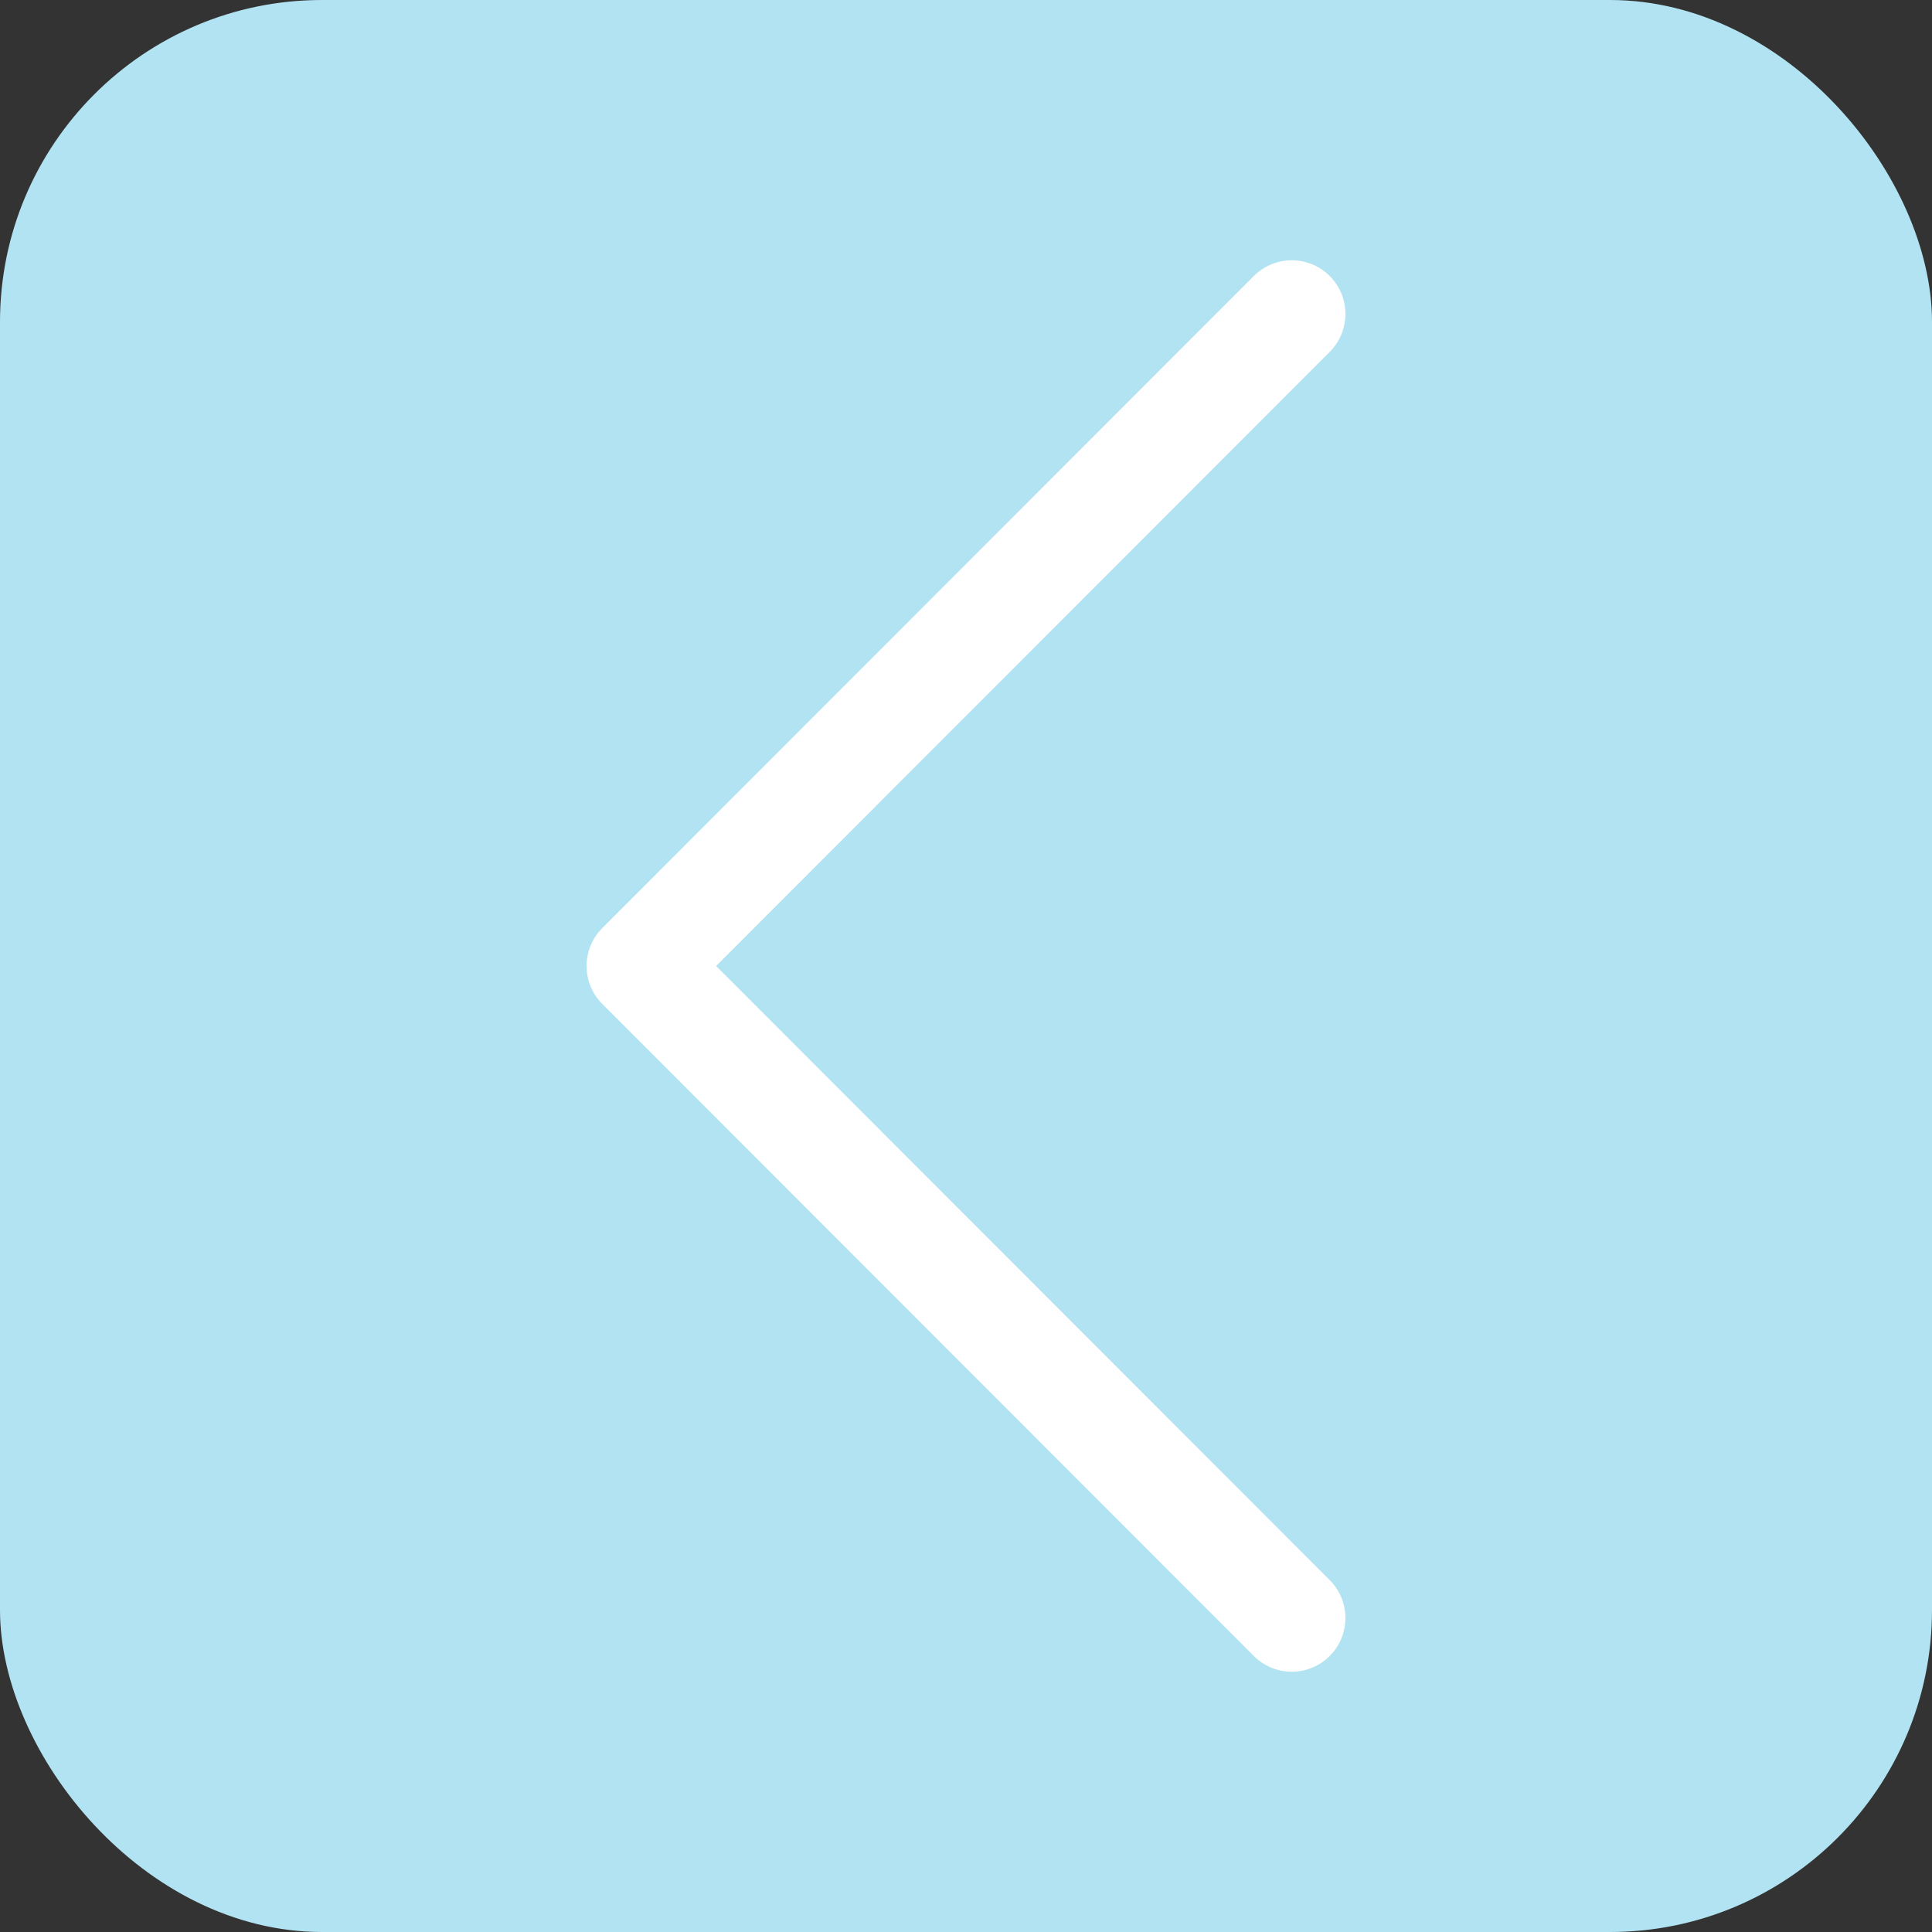 <svg id="图层_1" data-name="图层 1" xmlns="http://www.w3.org/2000/svg" viewBox="0 0 36 36"><rect x="0" y="0" width="36" height="36" fill="#333333" stroke="none"/><defs><style>.cls-1{fill:#b2e3f2;}.cls-2{fill:none;stroke:#fff;stroke-linecap:round;stroke-linejoin:round;stroke-width:2px;}</style></defs><title>back_hua</title><rect class="cls-1" width="36" height="36" rx="6" ry="6" transform="translate(36 36) rotate(-180)"/><polyline class="cls-2" points="24.07 5.85 11.93 18 24.07 30.15"/></svg>